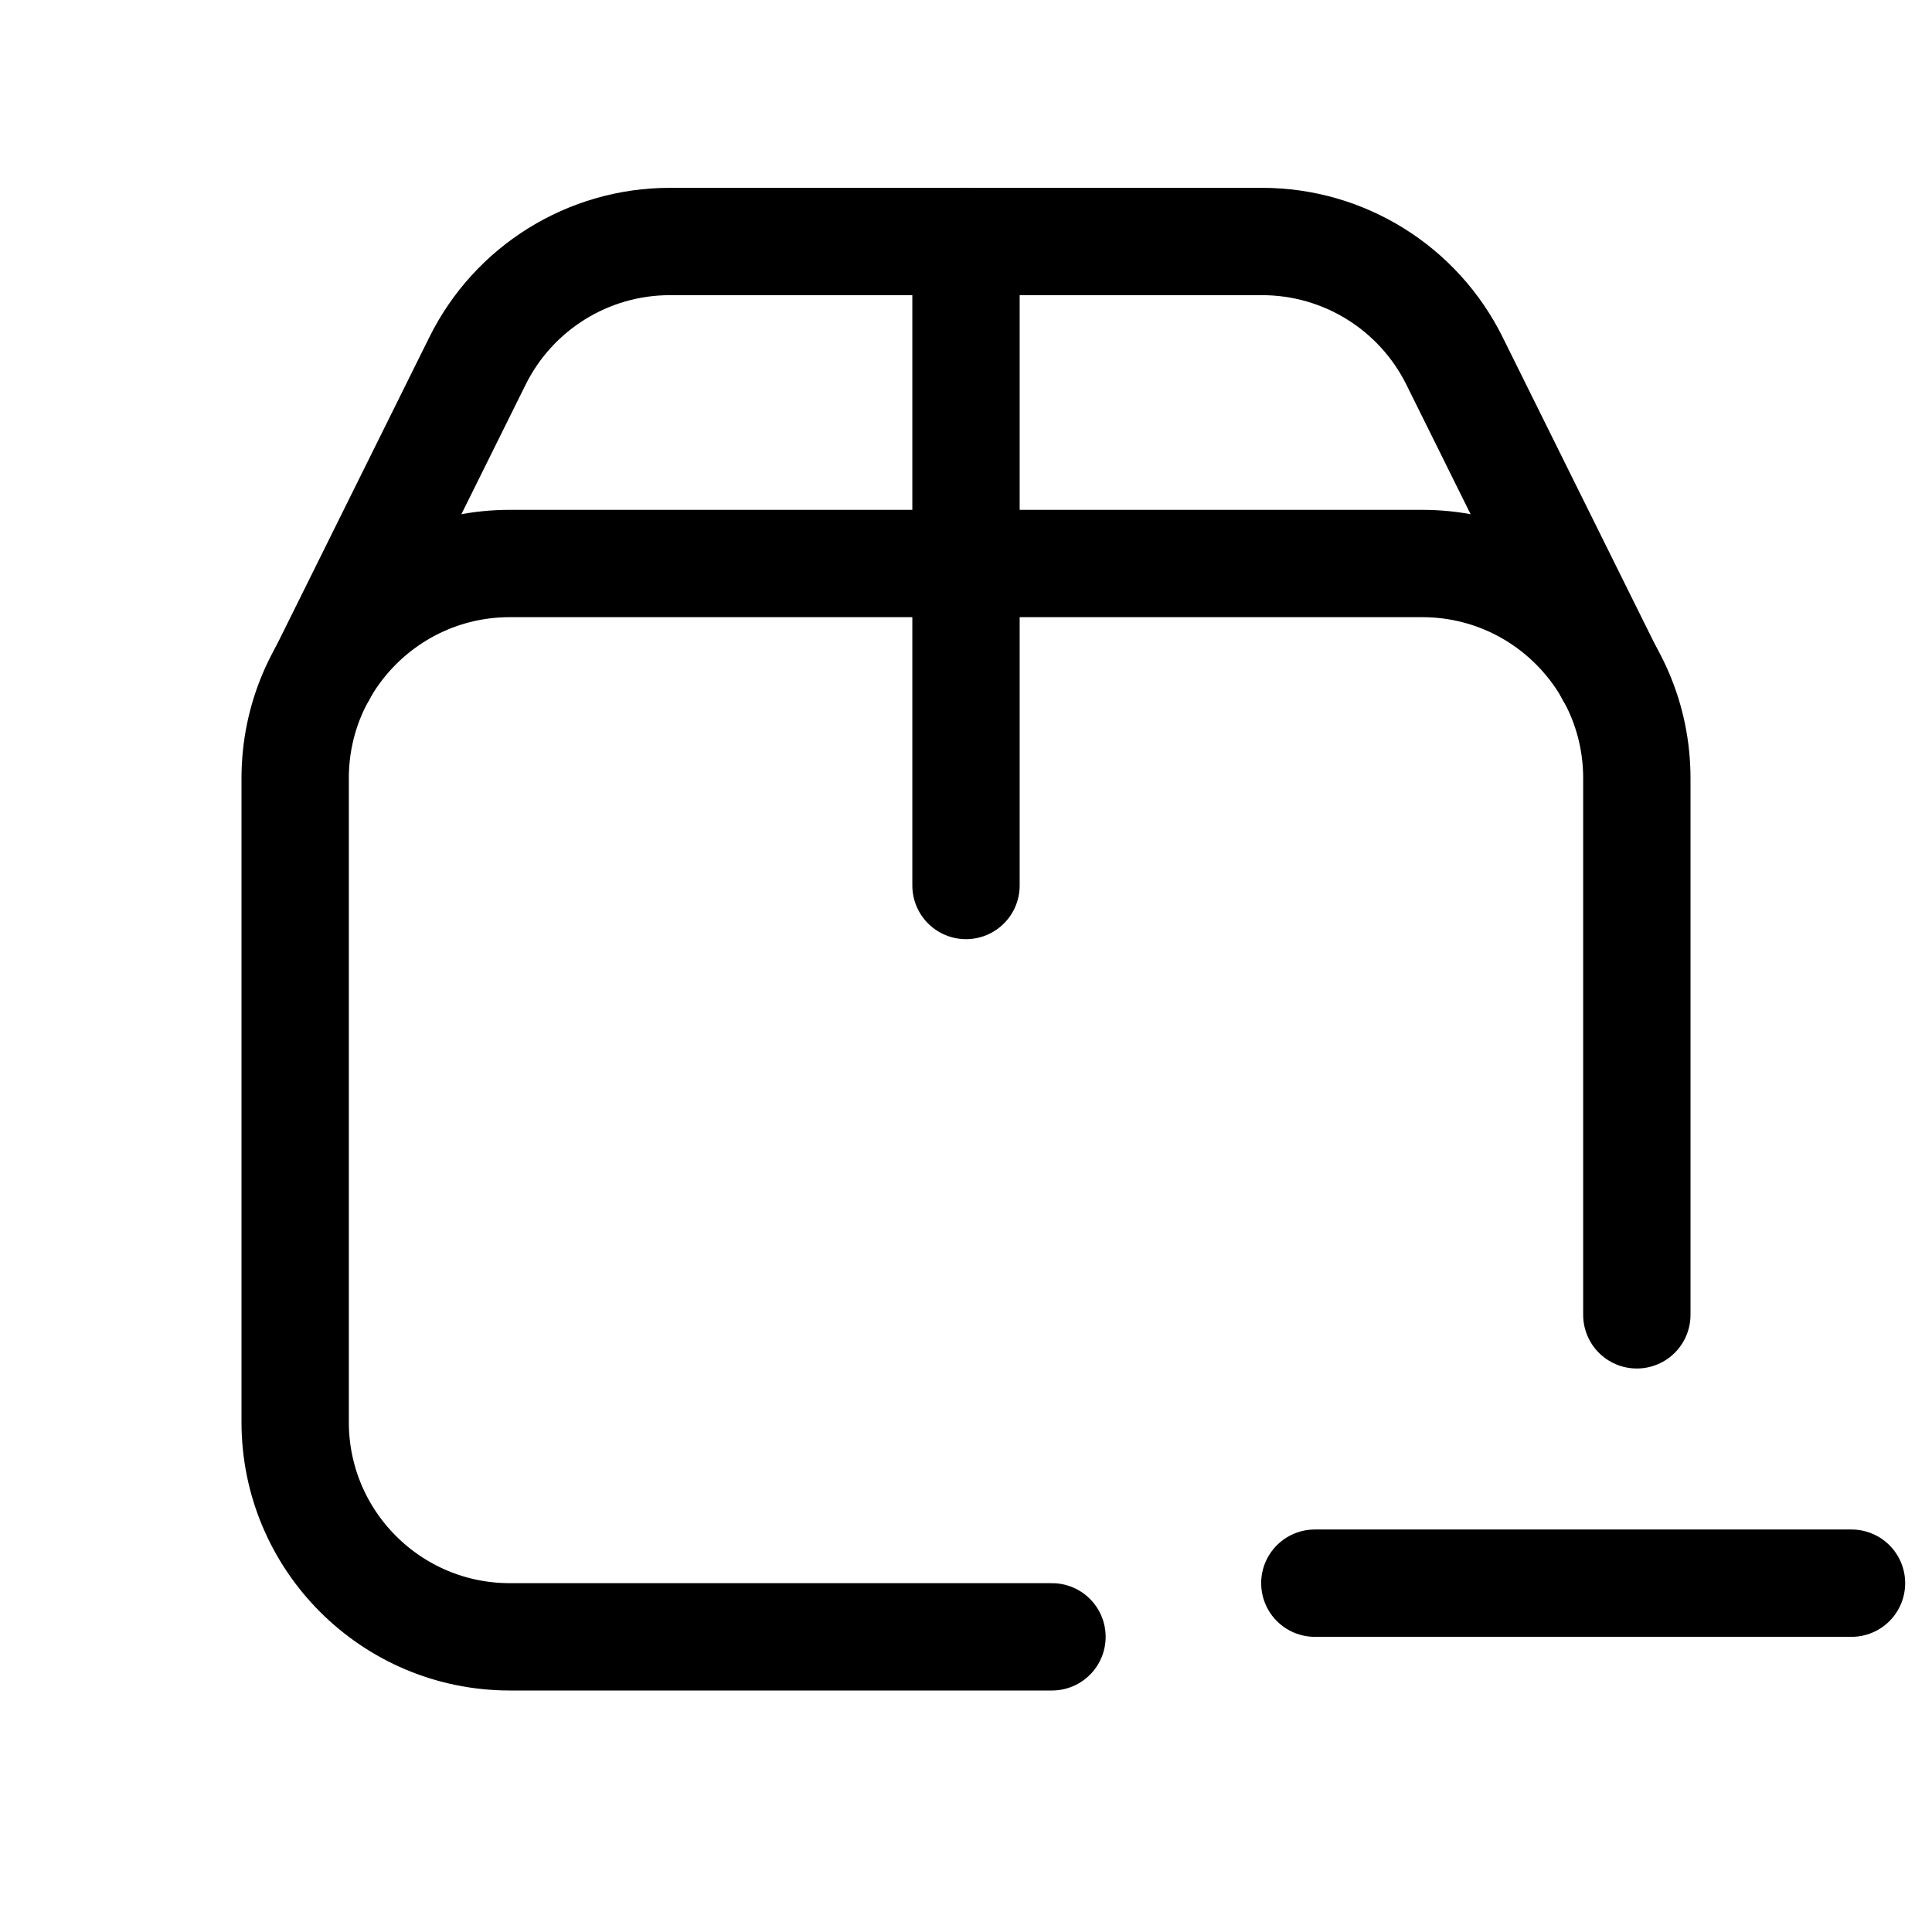<svg xmlns="http://www.w3.org/2000/svg" height="18" width="18" viewBox="0 0 18 18"><title>box minus</title><g fill="none" stroke="currentColor" class="nc-icon-wrapper"><line x1="9" y1="2.25" x2="9" y2="8.25" stroke-linecap="round" stroke-linejoin="round" stroke="currentColor"></line><path d="M3,6.284l1.449-2.922c.338-.681,1.032-1.112,1.792-1.112h5.518c.76,0,1.454,.431,1.792,1.112l1.449,2.923" stroke-linecap="round" stroke-linejoin="round"></path><line x1="17.25" y1="14.75" x2="12.25" y2="14.75" stroke-linecap="round" stroke-linejoin="round" stroke="currentColor"></line><path d="M15.25,12.25V7.25c0-1.104-.895-2-2-2H4.75c-1.105,0-2,.896-2,2v6c0,1.104,.895,2,2,2h5.051" stroke-linecap="round" stroke-linejoin="round"></path></g></svg>